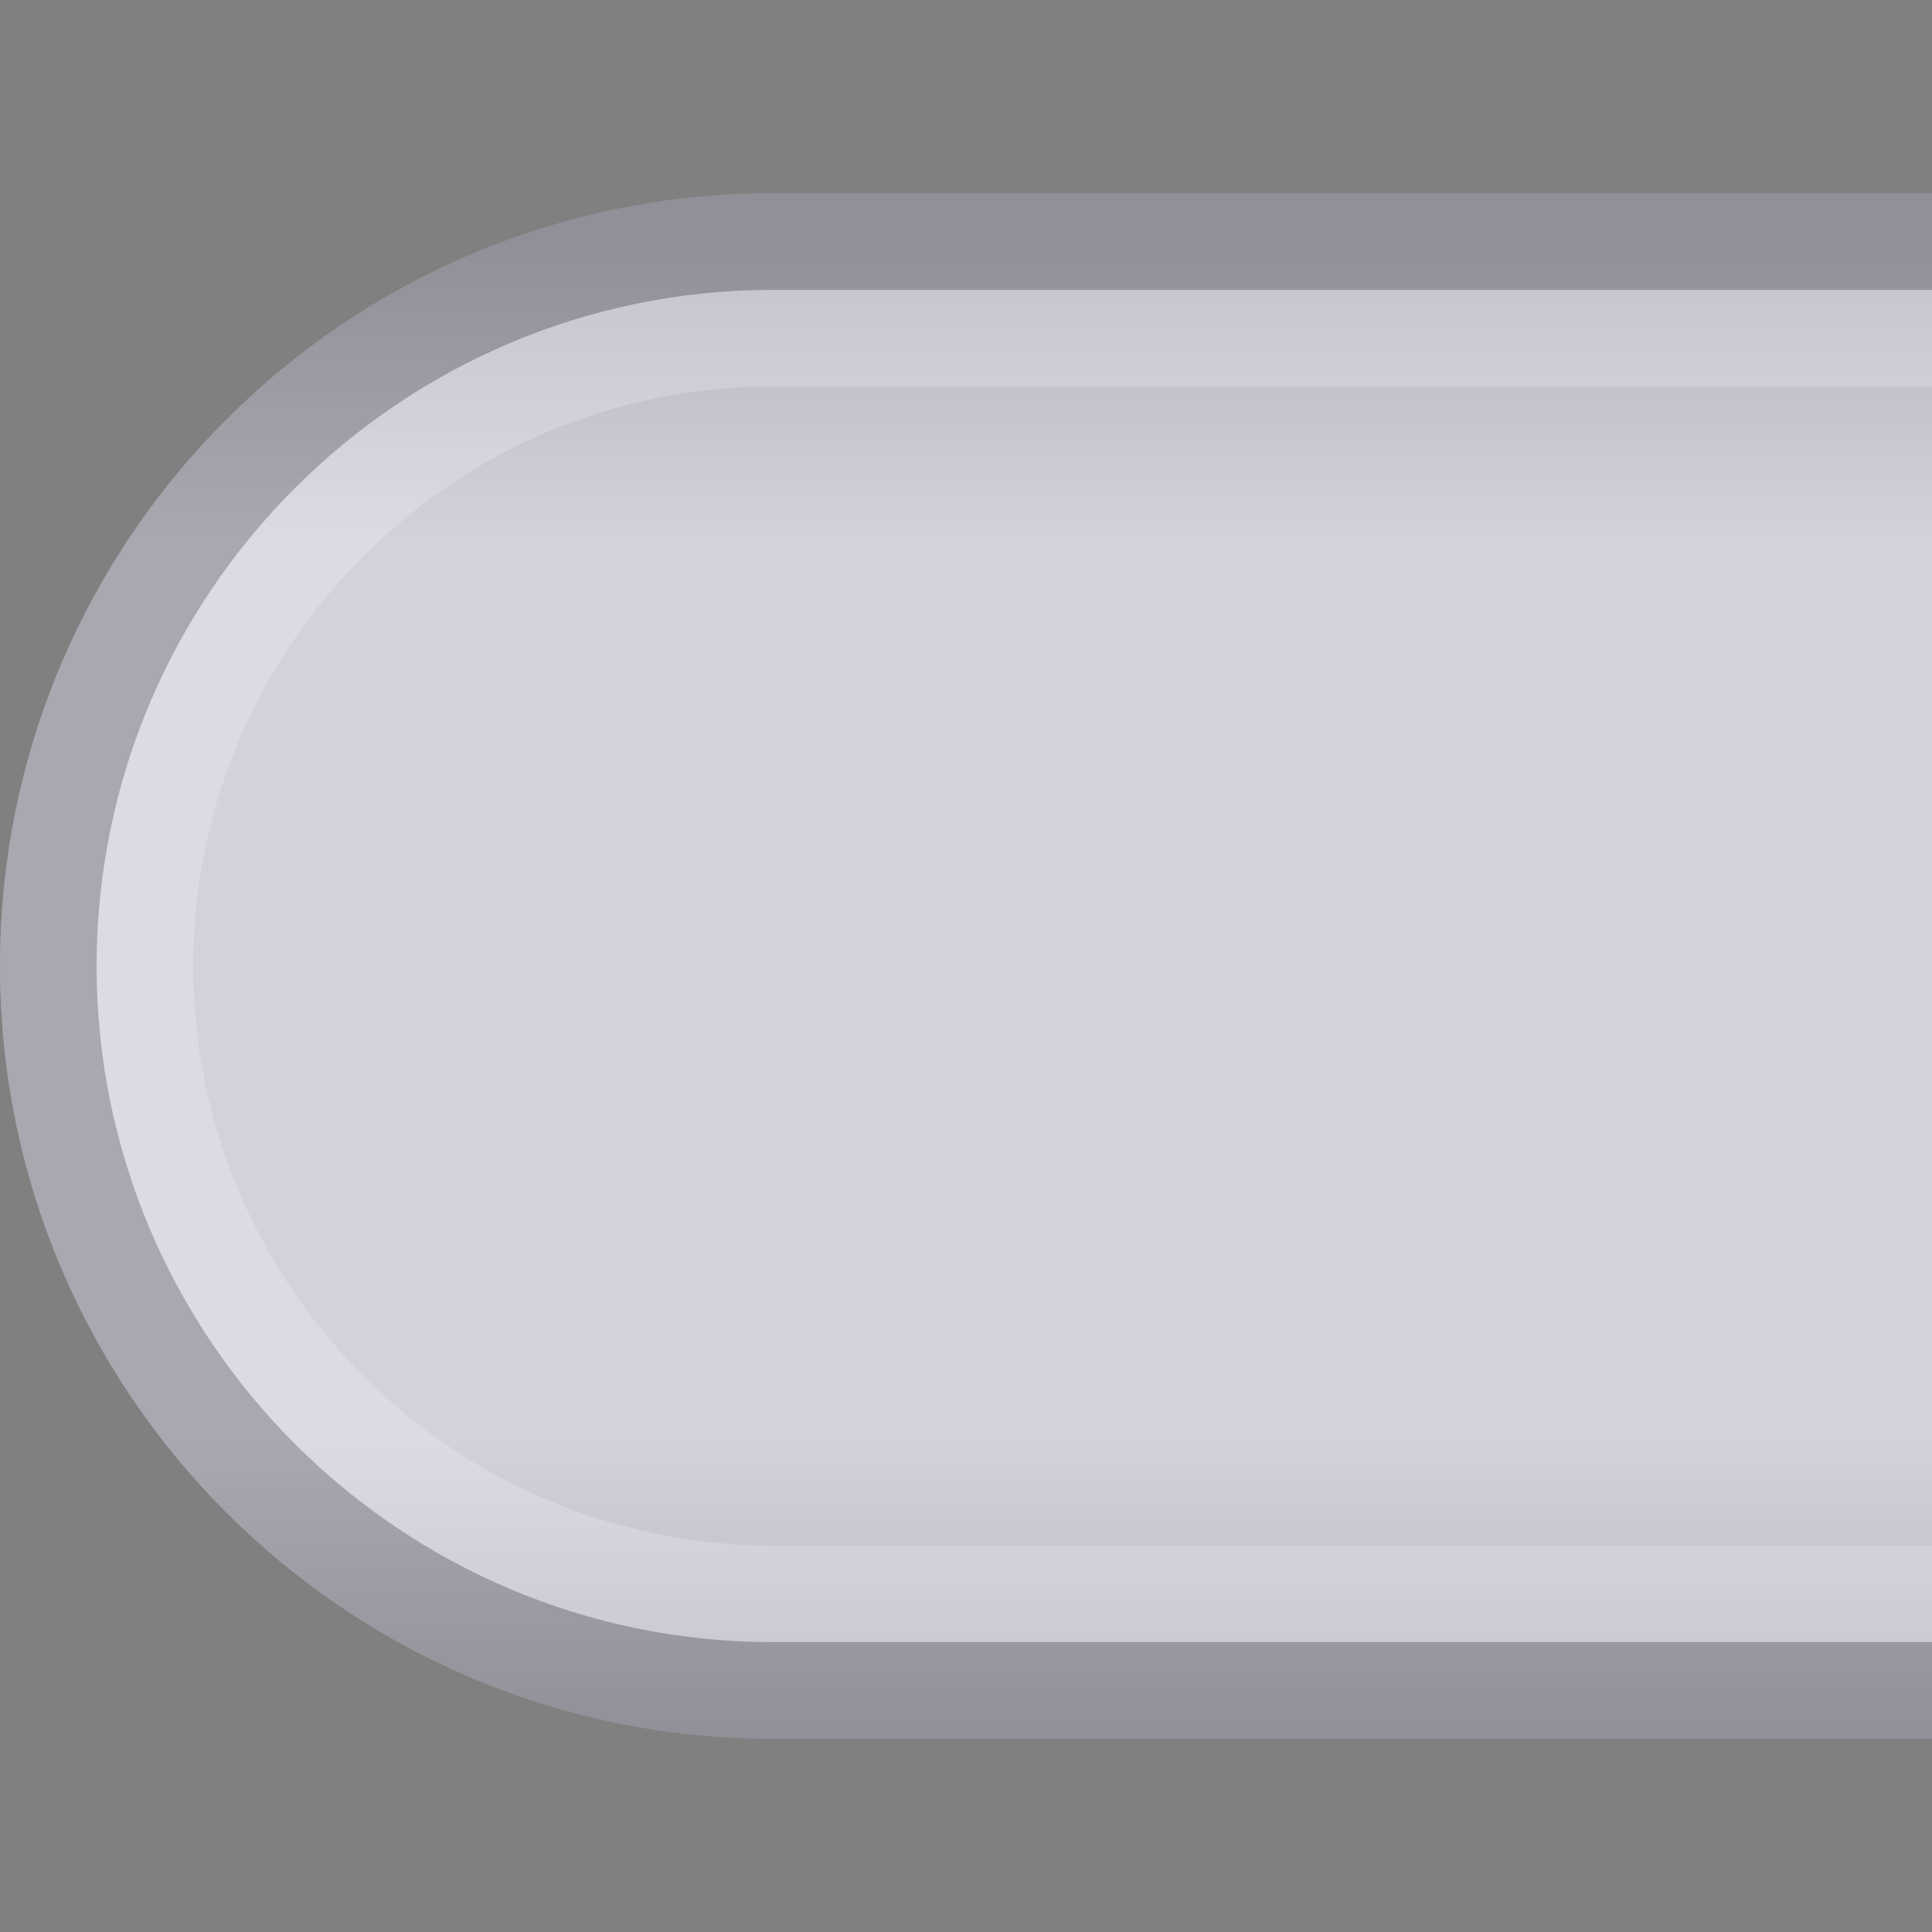 <?xml version="1.0" encoding="UTF-8" standalone="no"?>
<!DOCTYPE svg PUBLIC "-//W3C//DTD SVG 1.1 Tiny//EN" "http://www.w3.org/Graphics/SVG/1.1/DTD/svg11-tiny.dtd">
<svg xmlns="http://www.w3.org/2000/svg" xmlns:xlink="http://www.w3.org/1999/xlink" baseProfile="tiny" height="20px" version="1.1" viewBox="0 0 20 20" width="20px" x="0px" y="0px">
<rect x="0" y="0" width="20" height="20" fill="#808080" stroke="none"/>
<rect fill="none" height="20" width="20"/>
<rect fill="none" fill-rule="evenodd" height="20" width="20"/>
<path d="M0,10c0-4.419,3.58-8,8-8h12v16H8C3.58,18,0,14.42,0,10z" fill="url(#SVGID_1_)" fill-rule="evenodd"/>
<path d="M1,10c0,3.86,3.14,7,7,7h12v-1H8  c-3.309,0-6-2.691-6-6s2.691-6,6-6h12V3H8C4.14,3,1,6.141,1,10z" fill="#FFFFFF" fill-opacity="0.2" fill-rule="evenodd" stroke-opacity="0.2"/>
<path d="M0,10c0,4.42,3.58,8,8,8h12v-1.001H7.999C4.14,16.999,1,13.859,1,10  s3.14-6.999,6.999-6.999h11H20V2H8C3.58,2,0,5.581,0,10z" fill-opacity="0.2" fill-rule="evenodd" stroke-opacity="0.2"/>
<defs>
<linearGradient gradientTransform="matrix(0 -1 1 0 1020 -1258)" gradientUnits="userSpaceOnUse" id="SVGID_1_" x1="-1260.5" x2="-1276" y1="-1010" y2="-1010">
<stop offset="0" style="stop-color:#B4B4BE"/>
<stop offset="0.2" style="stop-color:#D2D2DC"/>
<stop offset="0.8" style="stop-color:#D2D2DC"/>
<stop offset="1" style="stop-color:#B4B4BE"/>
</linearGradient>
</defs>
</svg>
